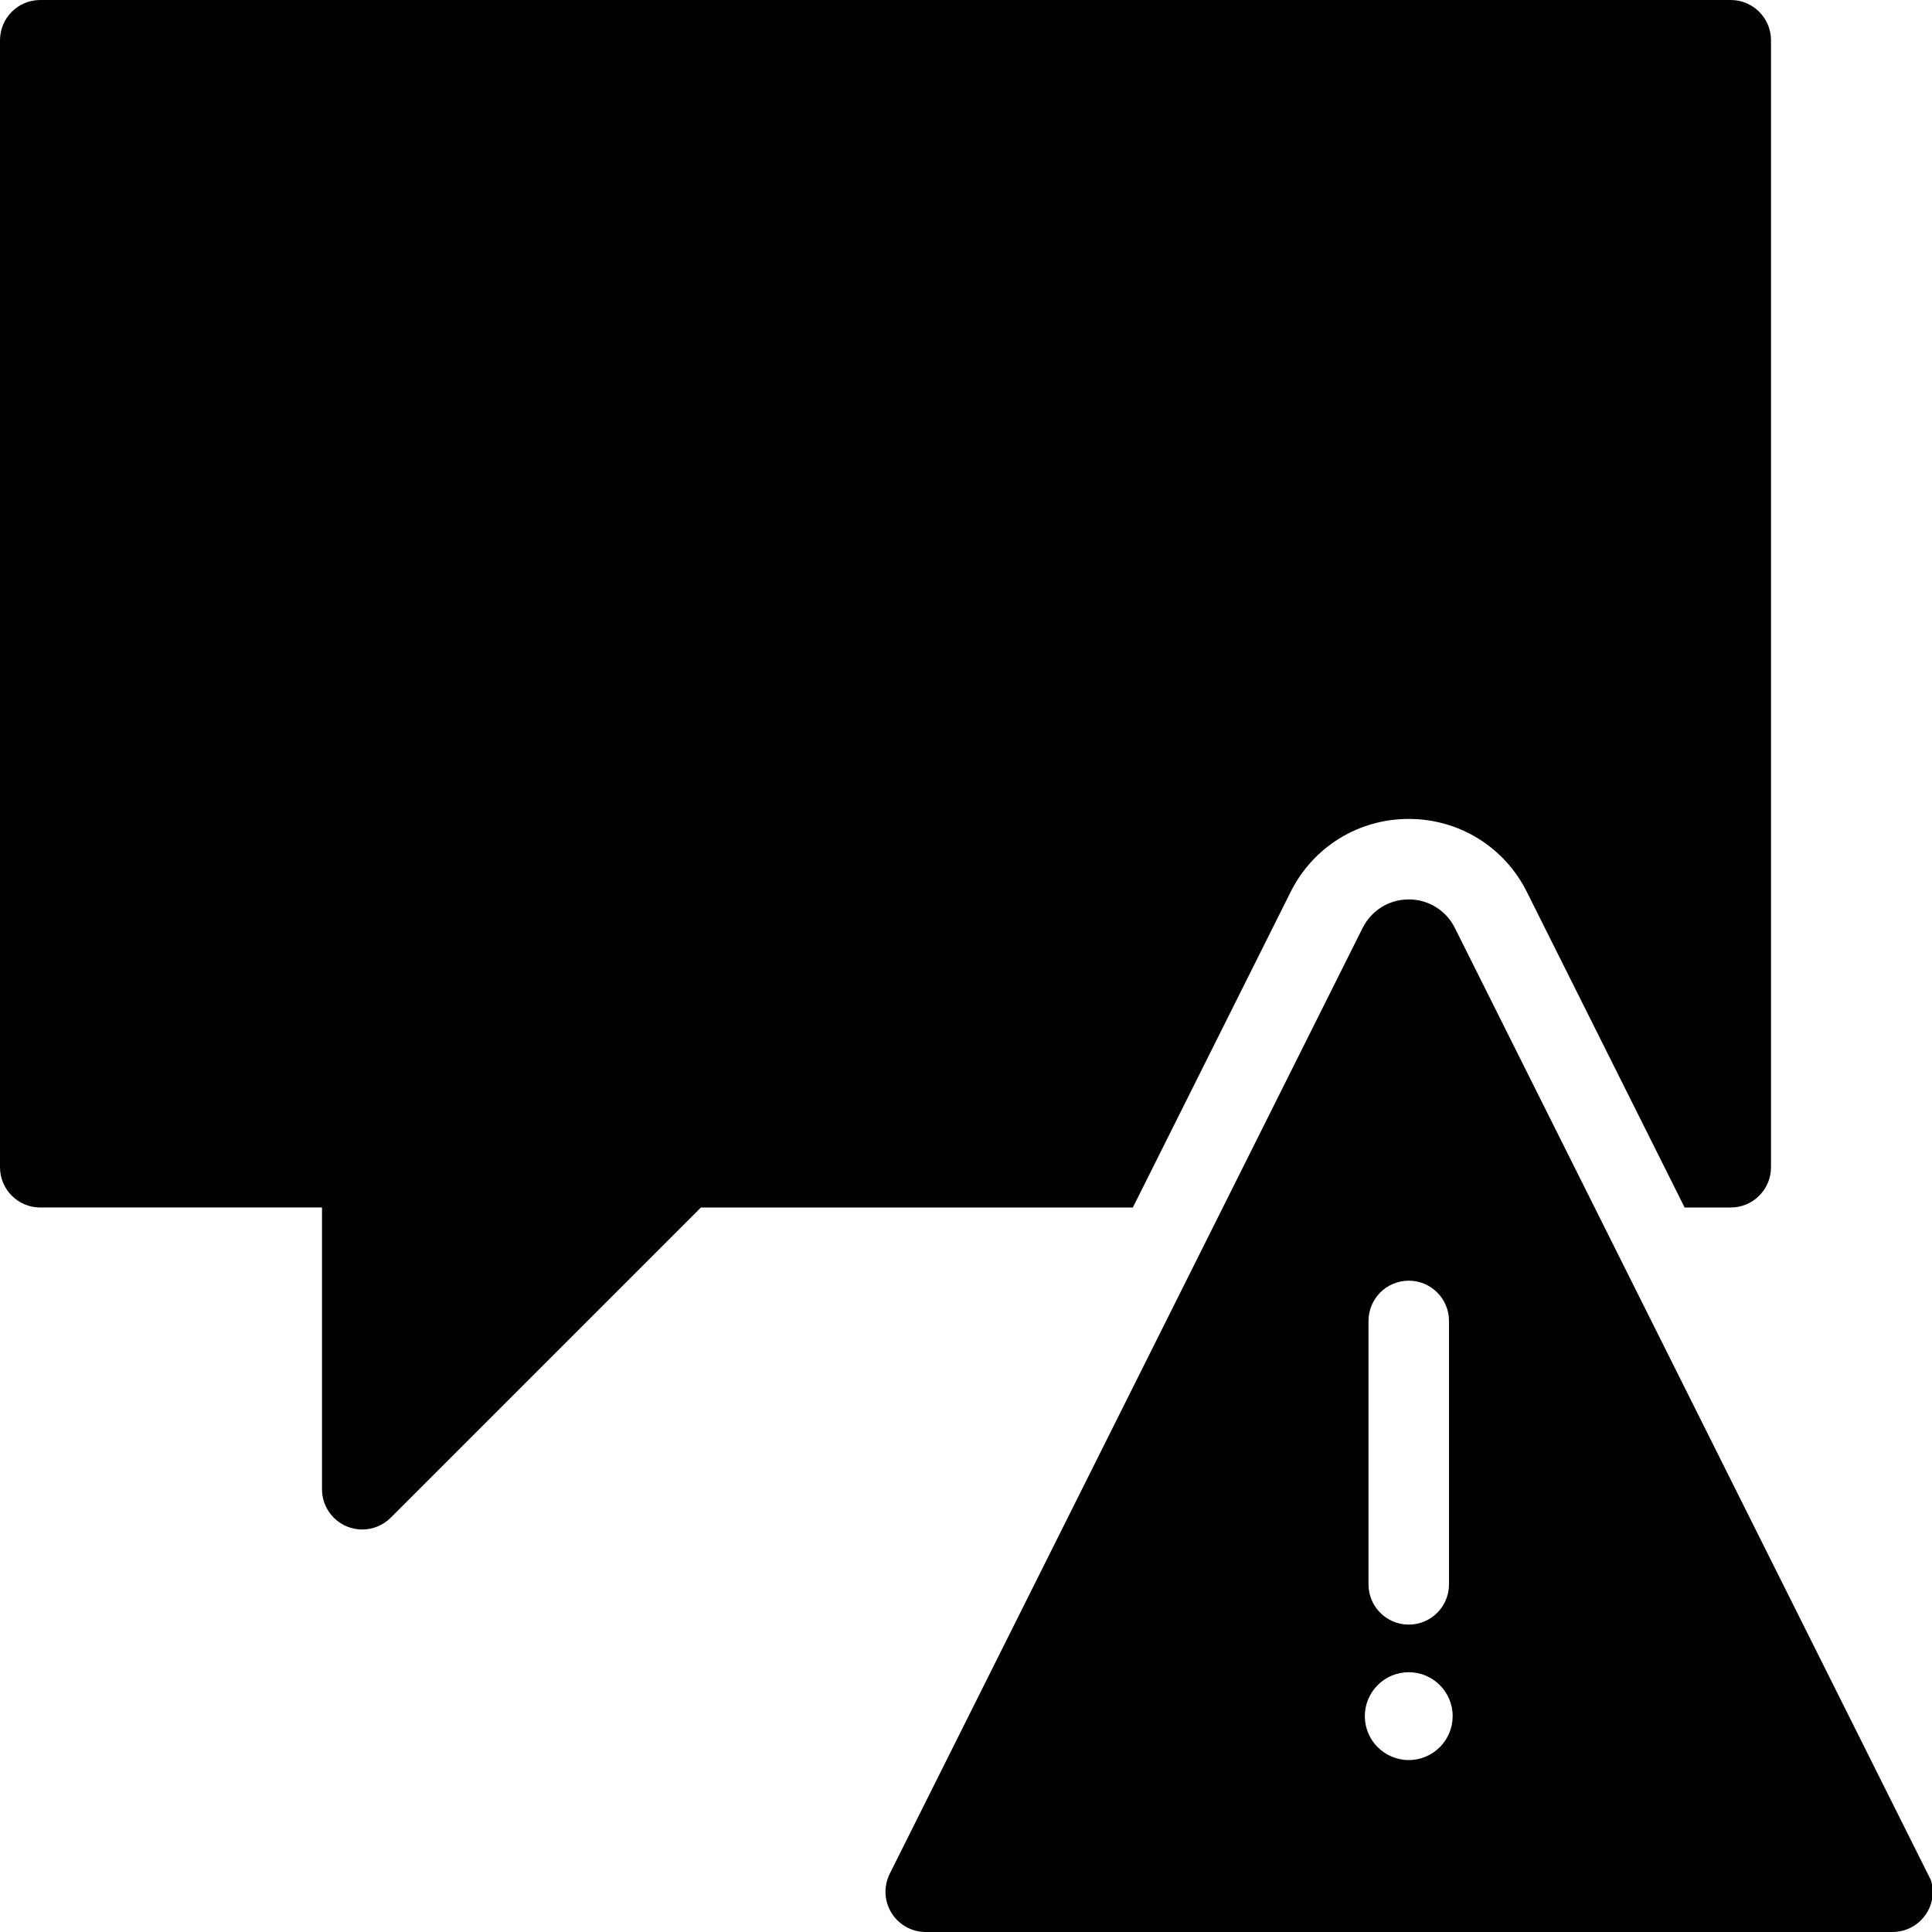 <?xml version="1.0" encoding="utf-8"?>
<!-- Generator: Adobe Illustrator 17.0.0, SVG Export Plug-In . SVG Version: 6.00 Build 0)  -->
<!DOCTYPE svg PUBLIC "-//W3C//DTD SVG 1.1//EN" "http://www.w3.org/Graphics/SVG/1.1/DTD/svg11.dtd">
<svg version="1.1" id="Layer_2" xmlns="http://www.w3.org/2000/svg" xmlns:xlink="http://www.w3.org/1999/xlink" x="0px" y="0px"
	 width="48px" height="48px" viewBox="0 0 48 48" enable-background="new 0 0 48 48" xml:space="preserve">
<g>
	<path fill="#010101" d="M32.066,22.158c0.56-1.118,1.684-1.812,2.934-1.812s2.374,0.694,2.934,1.812L41.854,30H43
		c0.552,0,1-0.448,1-1V1c0-0.552-0.448-1-1-1H1C0.448,0,0,0.448,0,1v28c0,0.552,0.448,1,1,1h7v7c0,0.404,0.244,0.769,0.617,0.924
		C8.741,37.975,8.871,38,9,38c0.26,0,0.516-0.102,0.707-0.293L17.414,30h10.731L32.066,22.158z"/>
	<path fill="#010101" d="M47.971,46.707L36.145,23.053c-0.218-0.436-0.657-0.707-1.145-0.707s-0.926,0.271-1.145,0.707
		L22.104,46.556c-0.153,0.31-0.137,0.676,0.045,0.97C22.331,47.82,22.653,48,23,48h24c0.007,0,0.013,0,0.02,0c0.552,0,1-0.448,1-1
		C48.02,46.897,48,46.8,47.971,46.707z M34,32.818c0-0.552,0.448-1,1-1s1,0.448,1,1v6.545c0,0.552-0.448,1-1,1s-1-0.448-1-1V32.818z
		 M35,43.728c-0.602,0-1.091-0.488-1.091-1.091c0-0.603,0.489-1.091,1.091-1.091s1.091,0.488,1.091,1.091
		C36.091,43.239,35.602,43.728,35,43.728z"/>
</g>
</svg>
